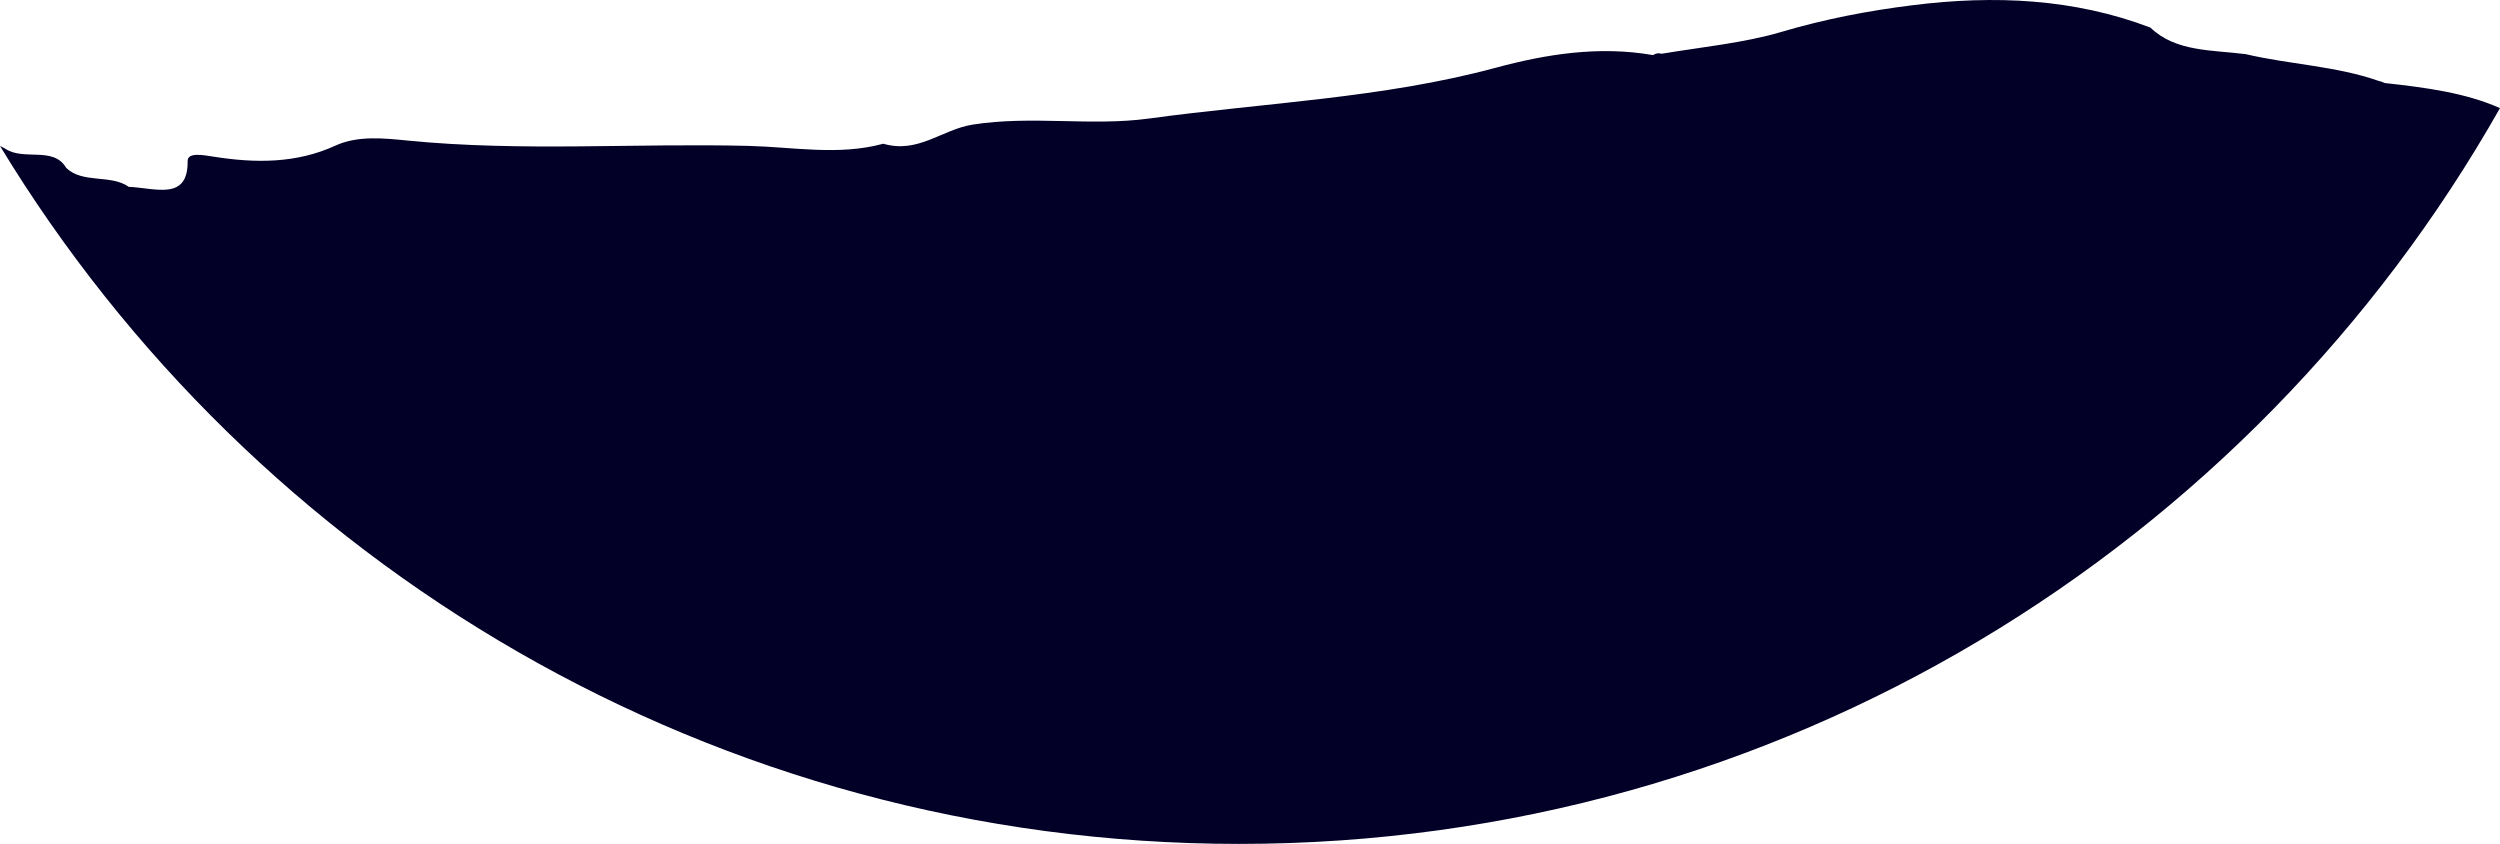 <svg version="1.1" id="图层_1" x="0px" y="0px" width="120.766px" height="40.766px" viewBox="0 0 120.766 40.766" enable-background="new 0 0 120.766 40.766" xml:space="preserve" xmlns:xml="http://www.w3.org/XML/1998/namespace" xmlns="http://www.w3.org/2000/svg" xmlns:xlink="http://www.w3.org/1999/xlink">
  <path fill="#020027" d="M59.857,40.766c26.125,0,48.89-14.327,60.908-35.543c-1.658-0.741-3.6-0.996-5.563-1.212
	c-0.107-0.052-0.214-0.086-0.314-0.108c-2.043-0.715-4.293-0.79-6.402-1.287c-1.633-0.208-3.396-0.109-4.604-1.282
	c-3.678-1.401-7.533-1.578-11.488-1.083c-2.174,0.271-4.256,0.673-6.365,1.297c-1.768,0.523-3.817,0.725-5.77,1.049
	c-0.129-0.046-0.264-0.028-0.406,0.065c-2.615-0.458-5.18-0.042-7.596,0.61c-5.455,1.473-11.177,1.69-16.775,2.456
	C52.71,6.106,49.834,5.57,46.982,6.02c-1.482,0.235-2.628,1.417-4.314,0.923c-2.146,0.585-4.336,0.161-6.492,0.105
	C30.682,6.909,25.18,7.334,19.691,6.79c-1.137-0.112-2.403-0.254-3.495,0.247c-1.878,0.861-3.853,0.853-5.882,0.53
	c-0.479-0.074-1.258-0.229-1.25,0.214c0.026,1.951-1.59,1.289-2.842,1.246C5.357,8.408,3.968,8.886,3.188,8.096
	C2.581,7.063,1.146,7.775,0.27,7.192C0.184,7.135,0.09,7.101,0,7.051C12.27,27.262,34.486,40.766,59.857,40.766z" class="color c1"/>
</svg>